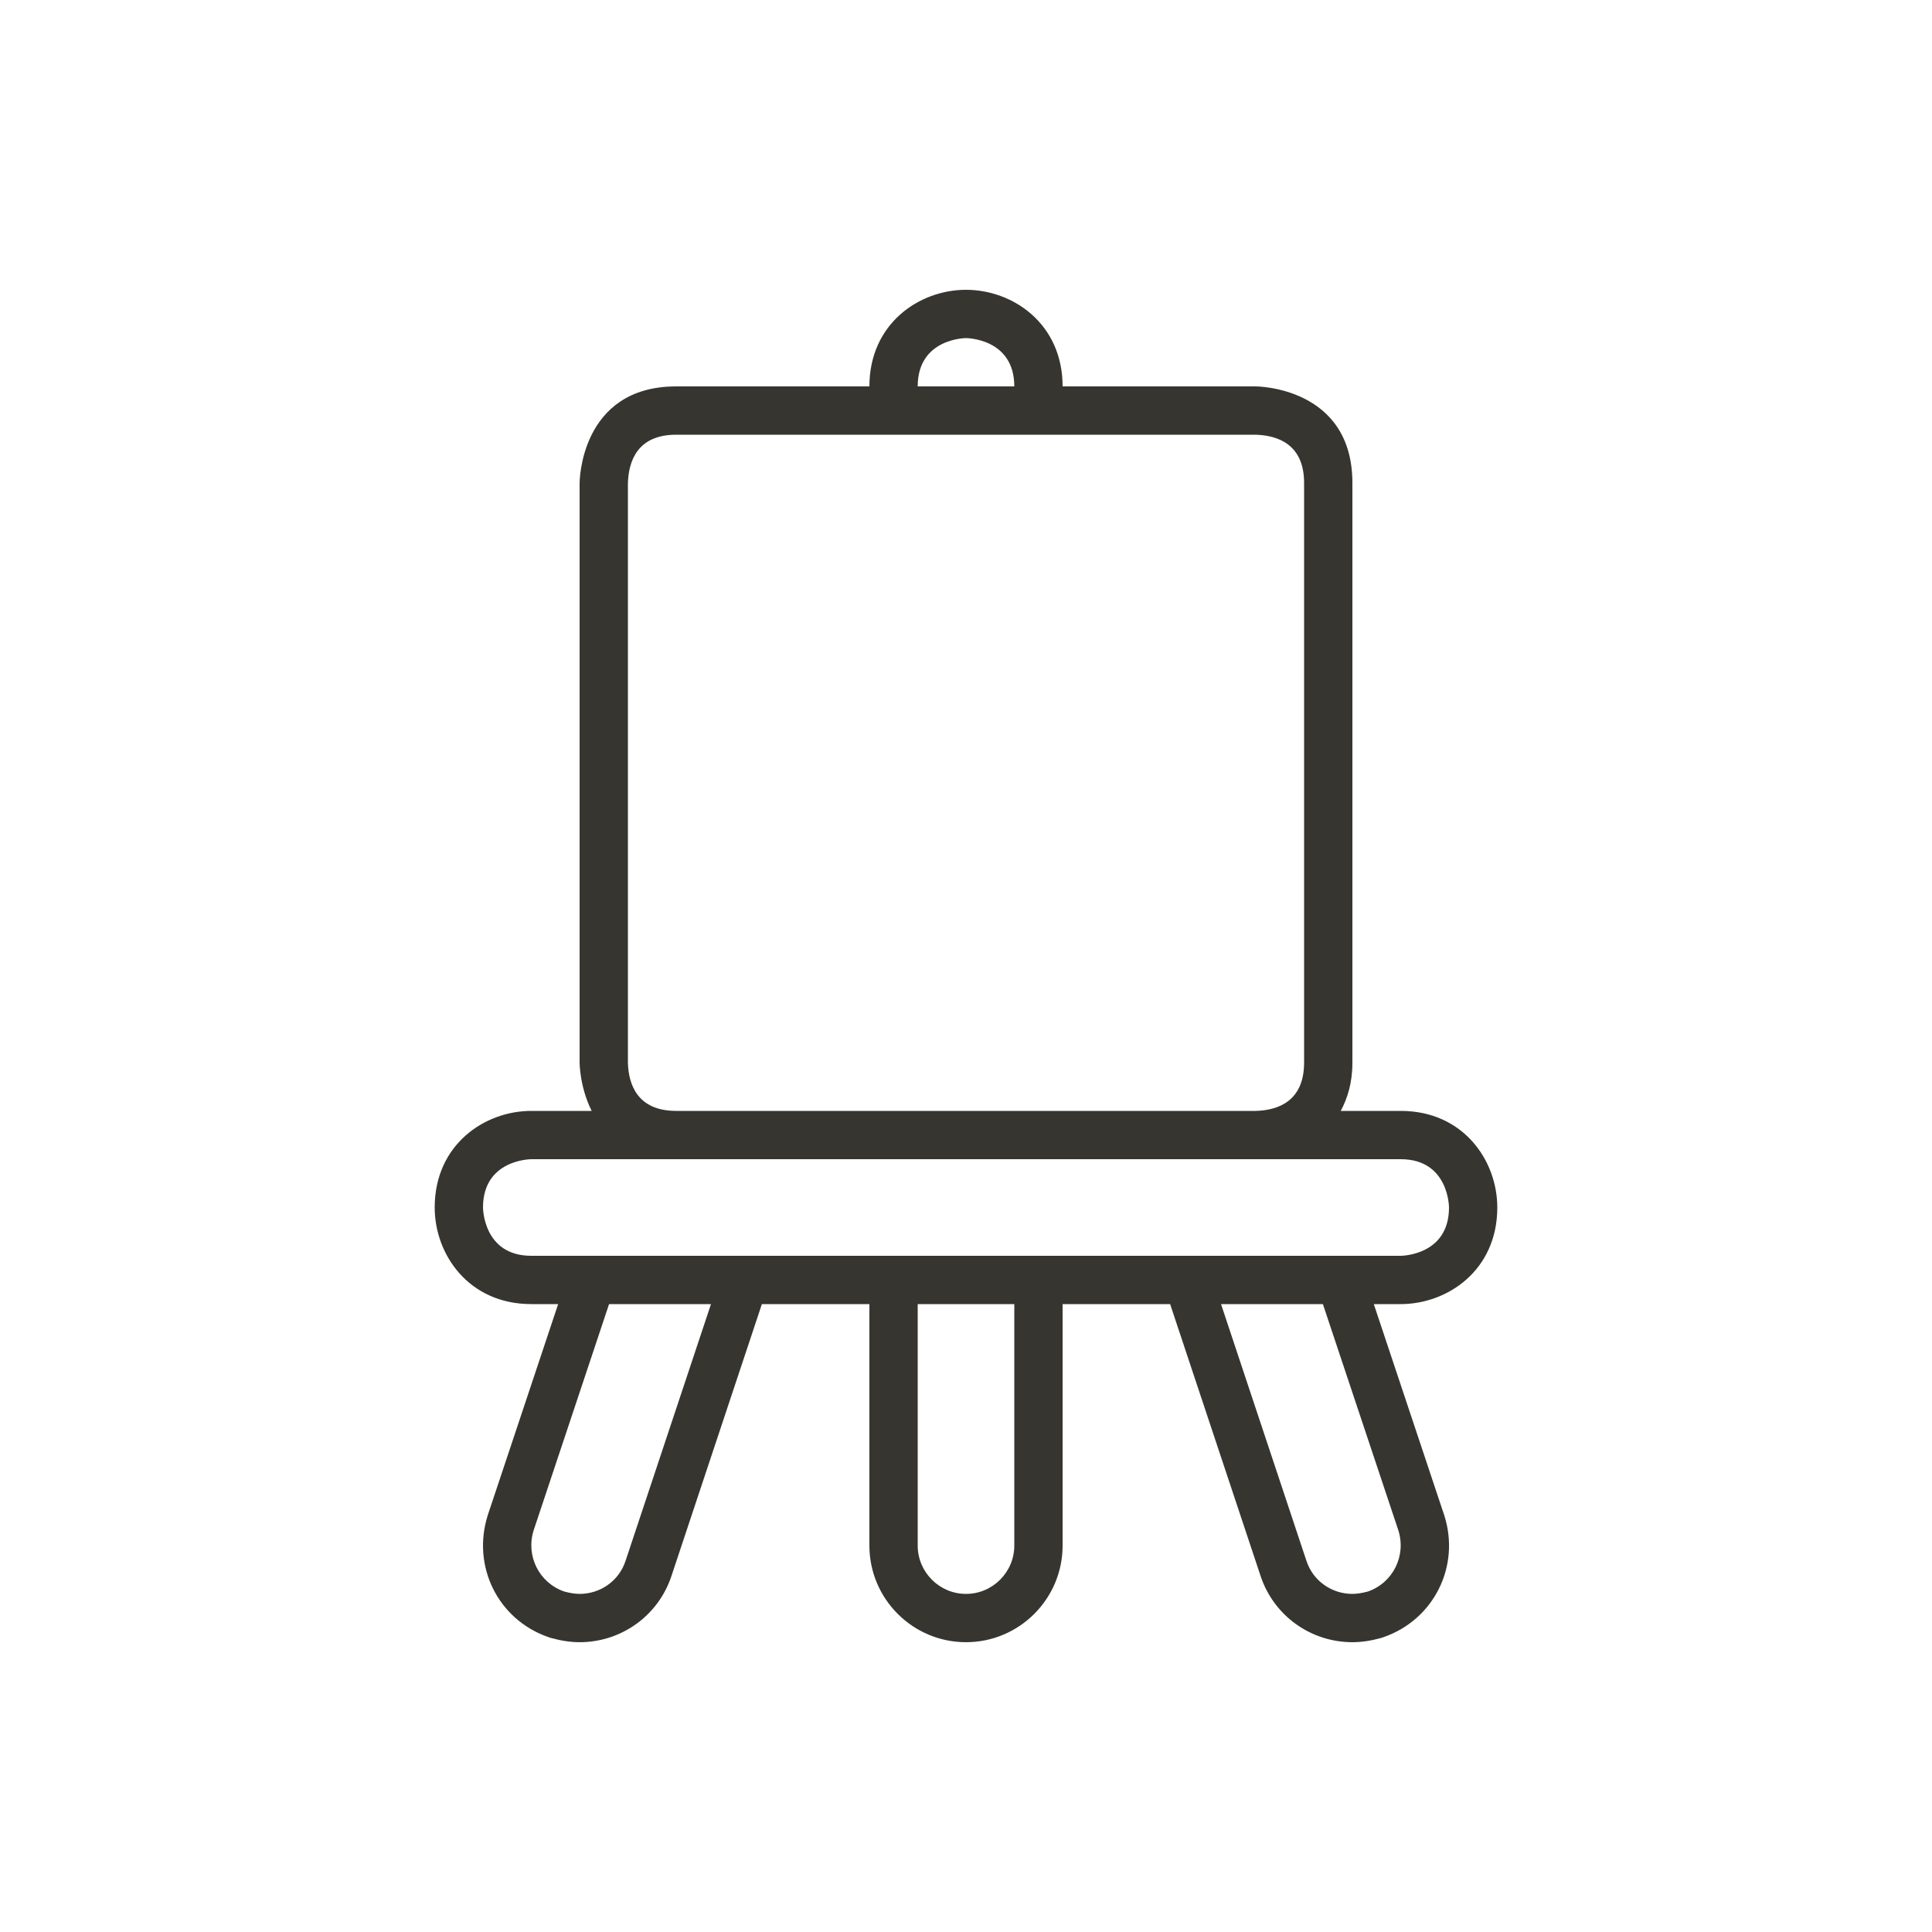 <!-- Generated by IcoMoon.io -->
<svg version="1.1" xmlns="http://www.w3.org/2000/svg" width="40" height="40" viewBox="0 0 40 40">
<title>at-easel</title>
<path fill="#37352f" d="M31 25c0-0.97-0.701-2-2-2h-1.241c0.139-0.263 0.241-0.579 0.241-1 0-2 0-5 0-5s0-5 0-7-2-2-2-2h-4c0-1.299-1.030-2-2-2s-2 0.701-2 2h-4c-2 0-2 2-2 2v12c0 0 0 0.5 0.25 1h-1.25c-0.97 0-2 0.701-2 2 0 0.97 0.701 2 2 2h0.556l-1.455 4.363c-0.341 1.063 0.21 2.17 1.251 2.531l0.031 0.011 0.032 0.009c0.206 0.057 0.403 0.086 0.585 0.086 0.864 0 1.626-0.548 1.899-1.363l1.875-5.637h2.226v5c0 1.103 0.897 2 2 2s2-0.897 2-2v-5h2.227l0.104 0.315 1.77 5.32c0.273 0.817 1.037 1.365 1.899 1.365 0.182 0 0.378-0.028 0.585-0.085l0.032-0.010 0.031-0.011c1.040-0.361 1.591-1.469 1.254-2.52l-1.459-4.374h0.557c0.97 0 2-0.701 2-2zM20 7c0 0 1 0 1 1h-2c0-1 1-1 1-1zM13 22v-11.988c0.012-0.462 0.195-1.012 1-1.012h11.992c0.461 0.013 1.008 0.197 1.008 1v12c0 0.806-0.55 0.988-1 1h-12c-0.805 0-0.988-0.55-1-1zM12.95 32.32c-0.14 0.42-0.53 0.68-0.95 0.68-0.1 0-0.21-0.020-0.32-0.050-0.52-0.181-0.8-0.74-0.63-1.271l1.56-4.679h2.11l-1.77 5.32zM21 32c0 0.55-0.45 1-1 1s-1-0.45-1-1v-5h2v5zM11 26c-1 0-1-1-1-1 0-1 1-1 1-1h18c1 0 1 1 1 1 0 1-1 1-1 1h-18zM28.95 31.68c0.17 0.53-0.11 1.090-0.63 1.271-0.11 0.029-0.22 0.049-0.32 0.049-0.42 0-0.81-0.26-0.95-0.68l-1.77-5.32h2.109l1.561 4.68z"></path>
</svg>
